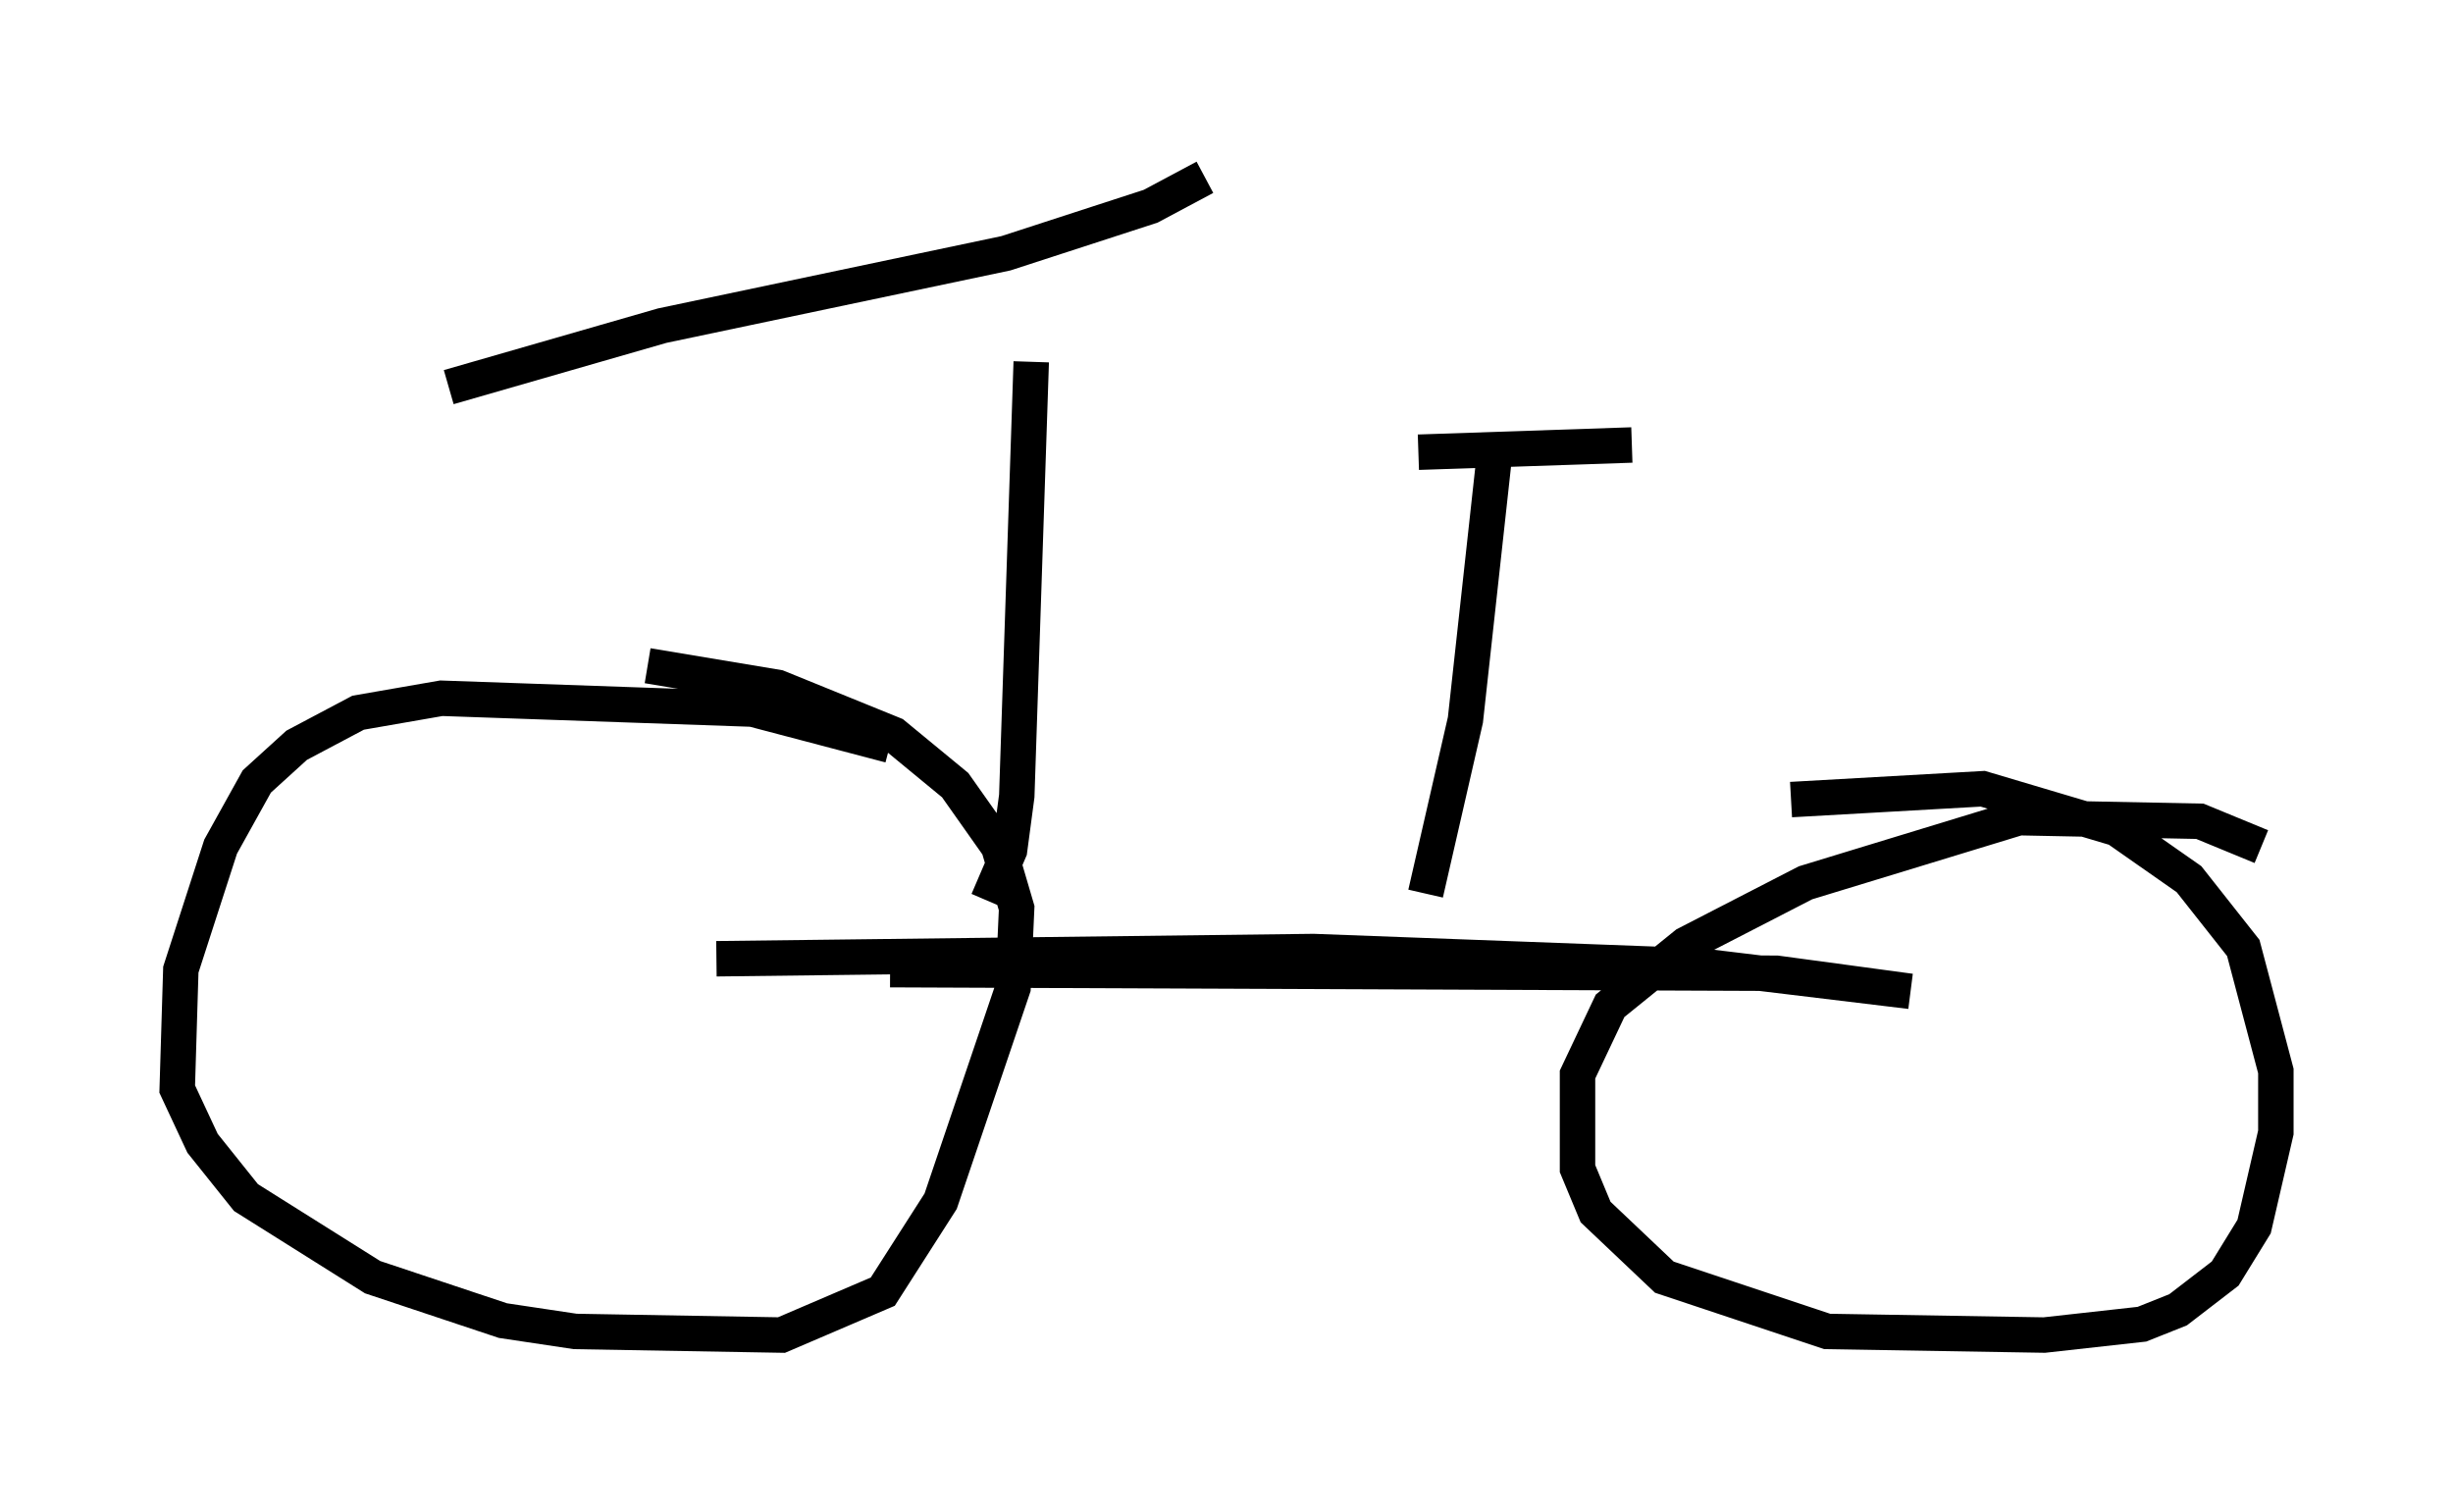<?xml version="1.0" encoding="utf-8" ?>
<svg baseProfile="full" height="42.667" version="1.1" width="69.209" xmlns="http://www.w3.org/2000/svg" xmlns:ev="http://www.w3.org/2001/xml-events" xmlns:xlink="http://www.w3.org/1999/xlink"><defs /><rect fill="white" height="42.667" width="69.209" x="0" y="0" /><path d="M25.825, 21.538 m-0.715, -0.51 l-3.879, -1.021 -8.779, -0.306 l-2.348, 0.408 -1.735, 0.919 l-1.123, 1.021 -1.021, 1.838 l-1.123, 3.471 -0.102, 3.369 l0.715, 1.531 1.225, 1.531 l3.573, 2.246 3.675, 1.225 l2.042, 0.306 5.819, 0.102 l2.858, -1.225 1.633, -2.552 l2.042, -6.023 0.102, -2.246 l-0.51, -1.735 -1.225, -1.735 l-1.735, -1.429 -3.267, -1.327 l-3.675, -0.613 m45.53, 5.104 l-1.735, -0.715 -5.104, -0.102 l-6.023, 1.838 -3.369, 1.735 l-2.144, 1.735 -0.919, 1.94 l0.0, 2.654 0.51, 1.225 l1.94, 1.838 4.594, 1.531 l6.125, 0.102 2.756, -0.306 l1.021, -0.408 1.327, -1.021 l0.817, -1.327 0.613, -2.654 l0.0, -1.735 -0.919, -3.471 l-1.531, -1.94 -2.042, -1.429 l-3.777, -1.123 -5.41, 0.306 m-25.419, 4.798 l25.011, 0.102 3.777, 0.51 l-5.921, -0.715 -10.923, -0.408 l-16.844, 0.204 m20.009, -1.838 l1.123, -4.9 0.817, -7.452 m-2.144, -0.102 l6.023, -0.204 m-18.171, 12.863 l0.613, -1.429 0.204, -1.531 l0.408, -12.25 m4.9, -5.206 l-1.531, 0.817 -4.083, 1.327 l-9.698, 2.042 -6.023, 1.735 " fill="none" stroke="black" stroke-width="1" /></svg>